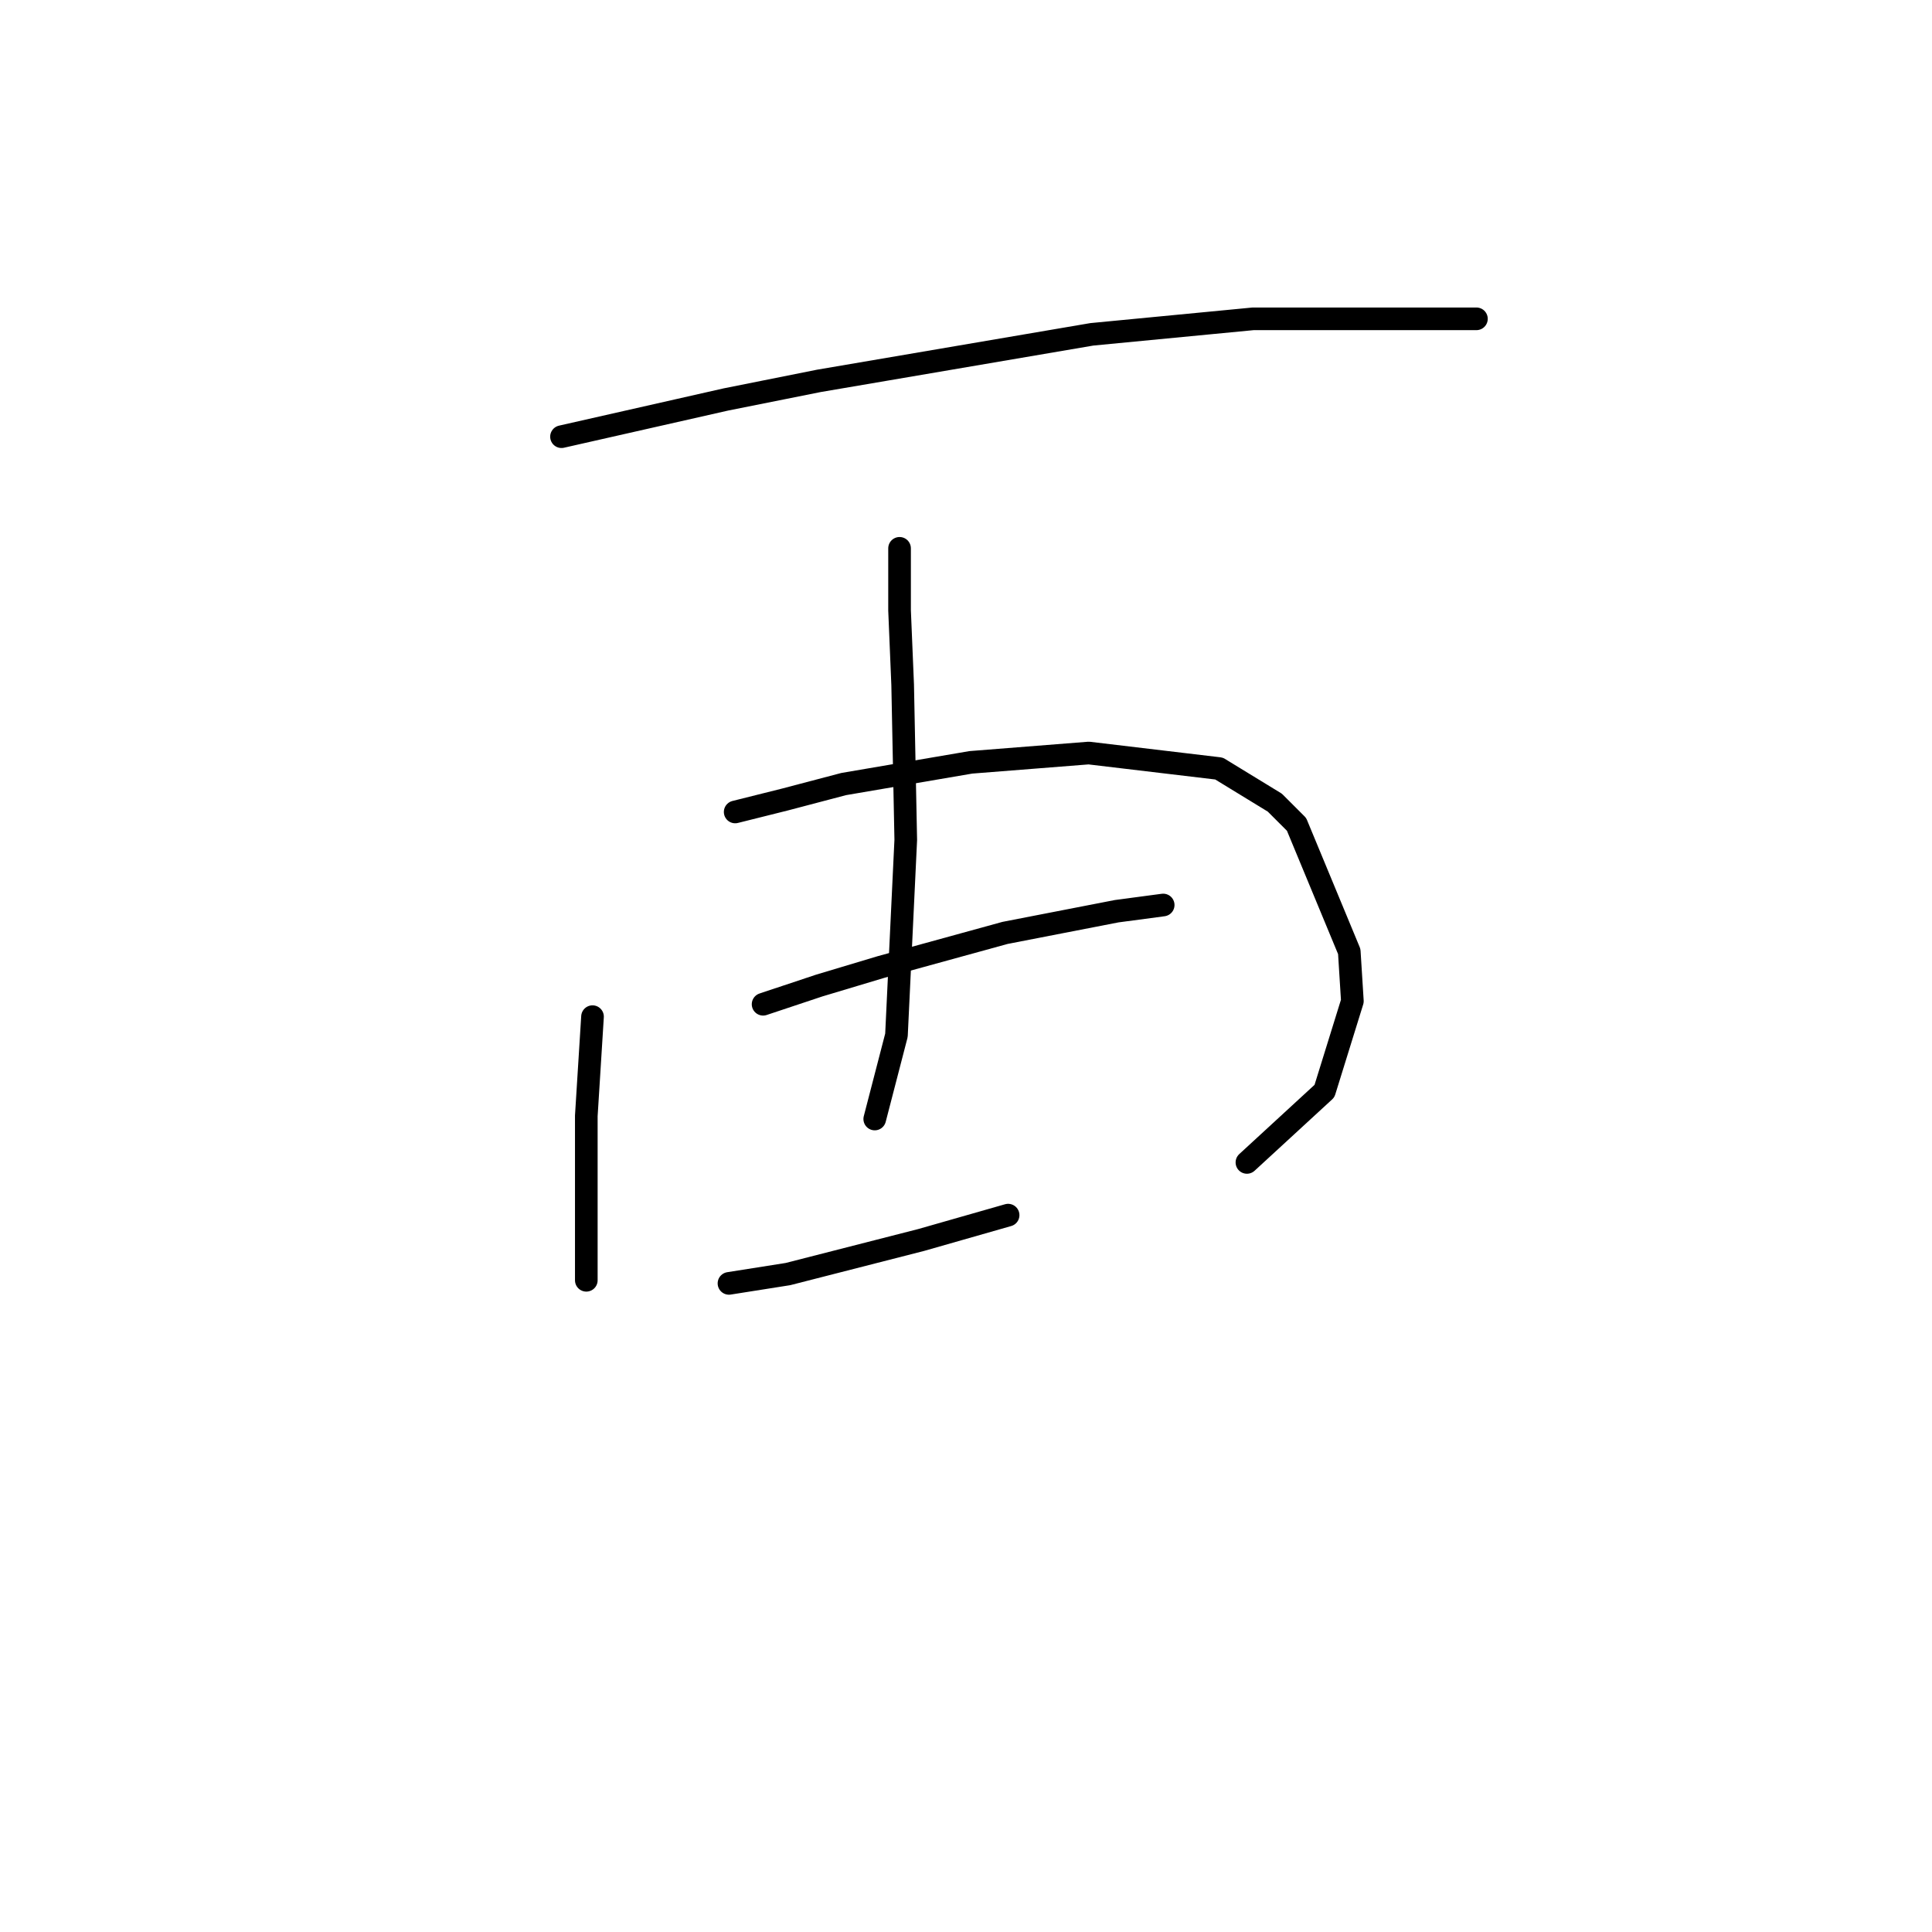 <?xml version="1.0" standalone="no"?>
    <svg width="256" height="256" xmlns="http://www.w3.org/2000/svg" version="1.1">
    <polyline stroke="black" stroke-width="3" stroke-linecap="round" fill="transparent" stroke-linejoin="round" points="74.402 57.863 96.182 52.931 108.511 50.466 144.676 44.301 166.045 42.246 182.073 42.246 187.826 42.246 195.634 42.246 195.634 42.246 " />
        <polyline stroke="black" stroke-width="3" stroke-linecap="round" fill="transparent" stroke-linejoin="round" points="78.511 134.712 78.1 141.287 77.689 147.863 77.689 159.781 77.689 169.644 77.689 169.644 " />
        <polyline stroke="black" stroke-width="3" stroke-linecap="round" fill="transparent" stroke-linejoin="round" points="97.415 107.589 103.991 105.945 111.799 103.89 128.648 101.014 144.265 99.781 161.525 101.835 168.922 106.356 171.799 109.233 178.785 126.082 179.196 132.657 175.497 144.575 165.224 154.027 165.224 154.027 " />
        <polyline stroke="black" stroke-width="3" stroke-linecap="round" fill="transparent" stroke-linejoin="round" points="119.196 72.657 119.196 80.877 119.607 90.74 120.018 111.287 118.785 137.178 115.908 148.274 115.908 148.274 " />
        <polyline stroke="black" stroke-width="3" stroke-linecap="round" fill="transparent" stroke-linejoin="round" points="101.114 133.068 108.511 130.603 116.73 128.137 133.169 123.616 147.963 120.74 154.128 119.918 154.128 119.918 " />
        <polyline stroke="black" stroke-width="3" stroke-linecap="round" fill="transparent" stroke-linejoin="round" points="96.593 170.055 104.402 168.822 122.073 164.301 133.58 161.013 133.58 161.013 " />
        </svg>